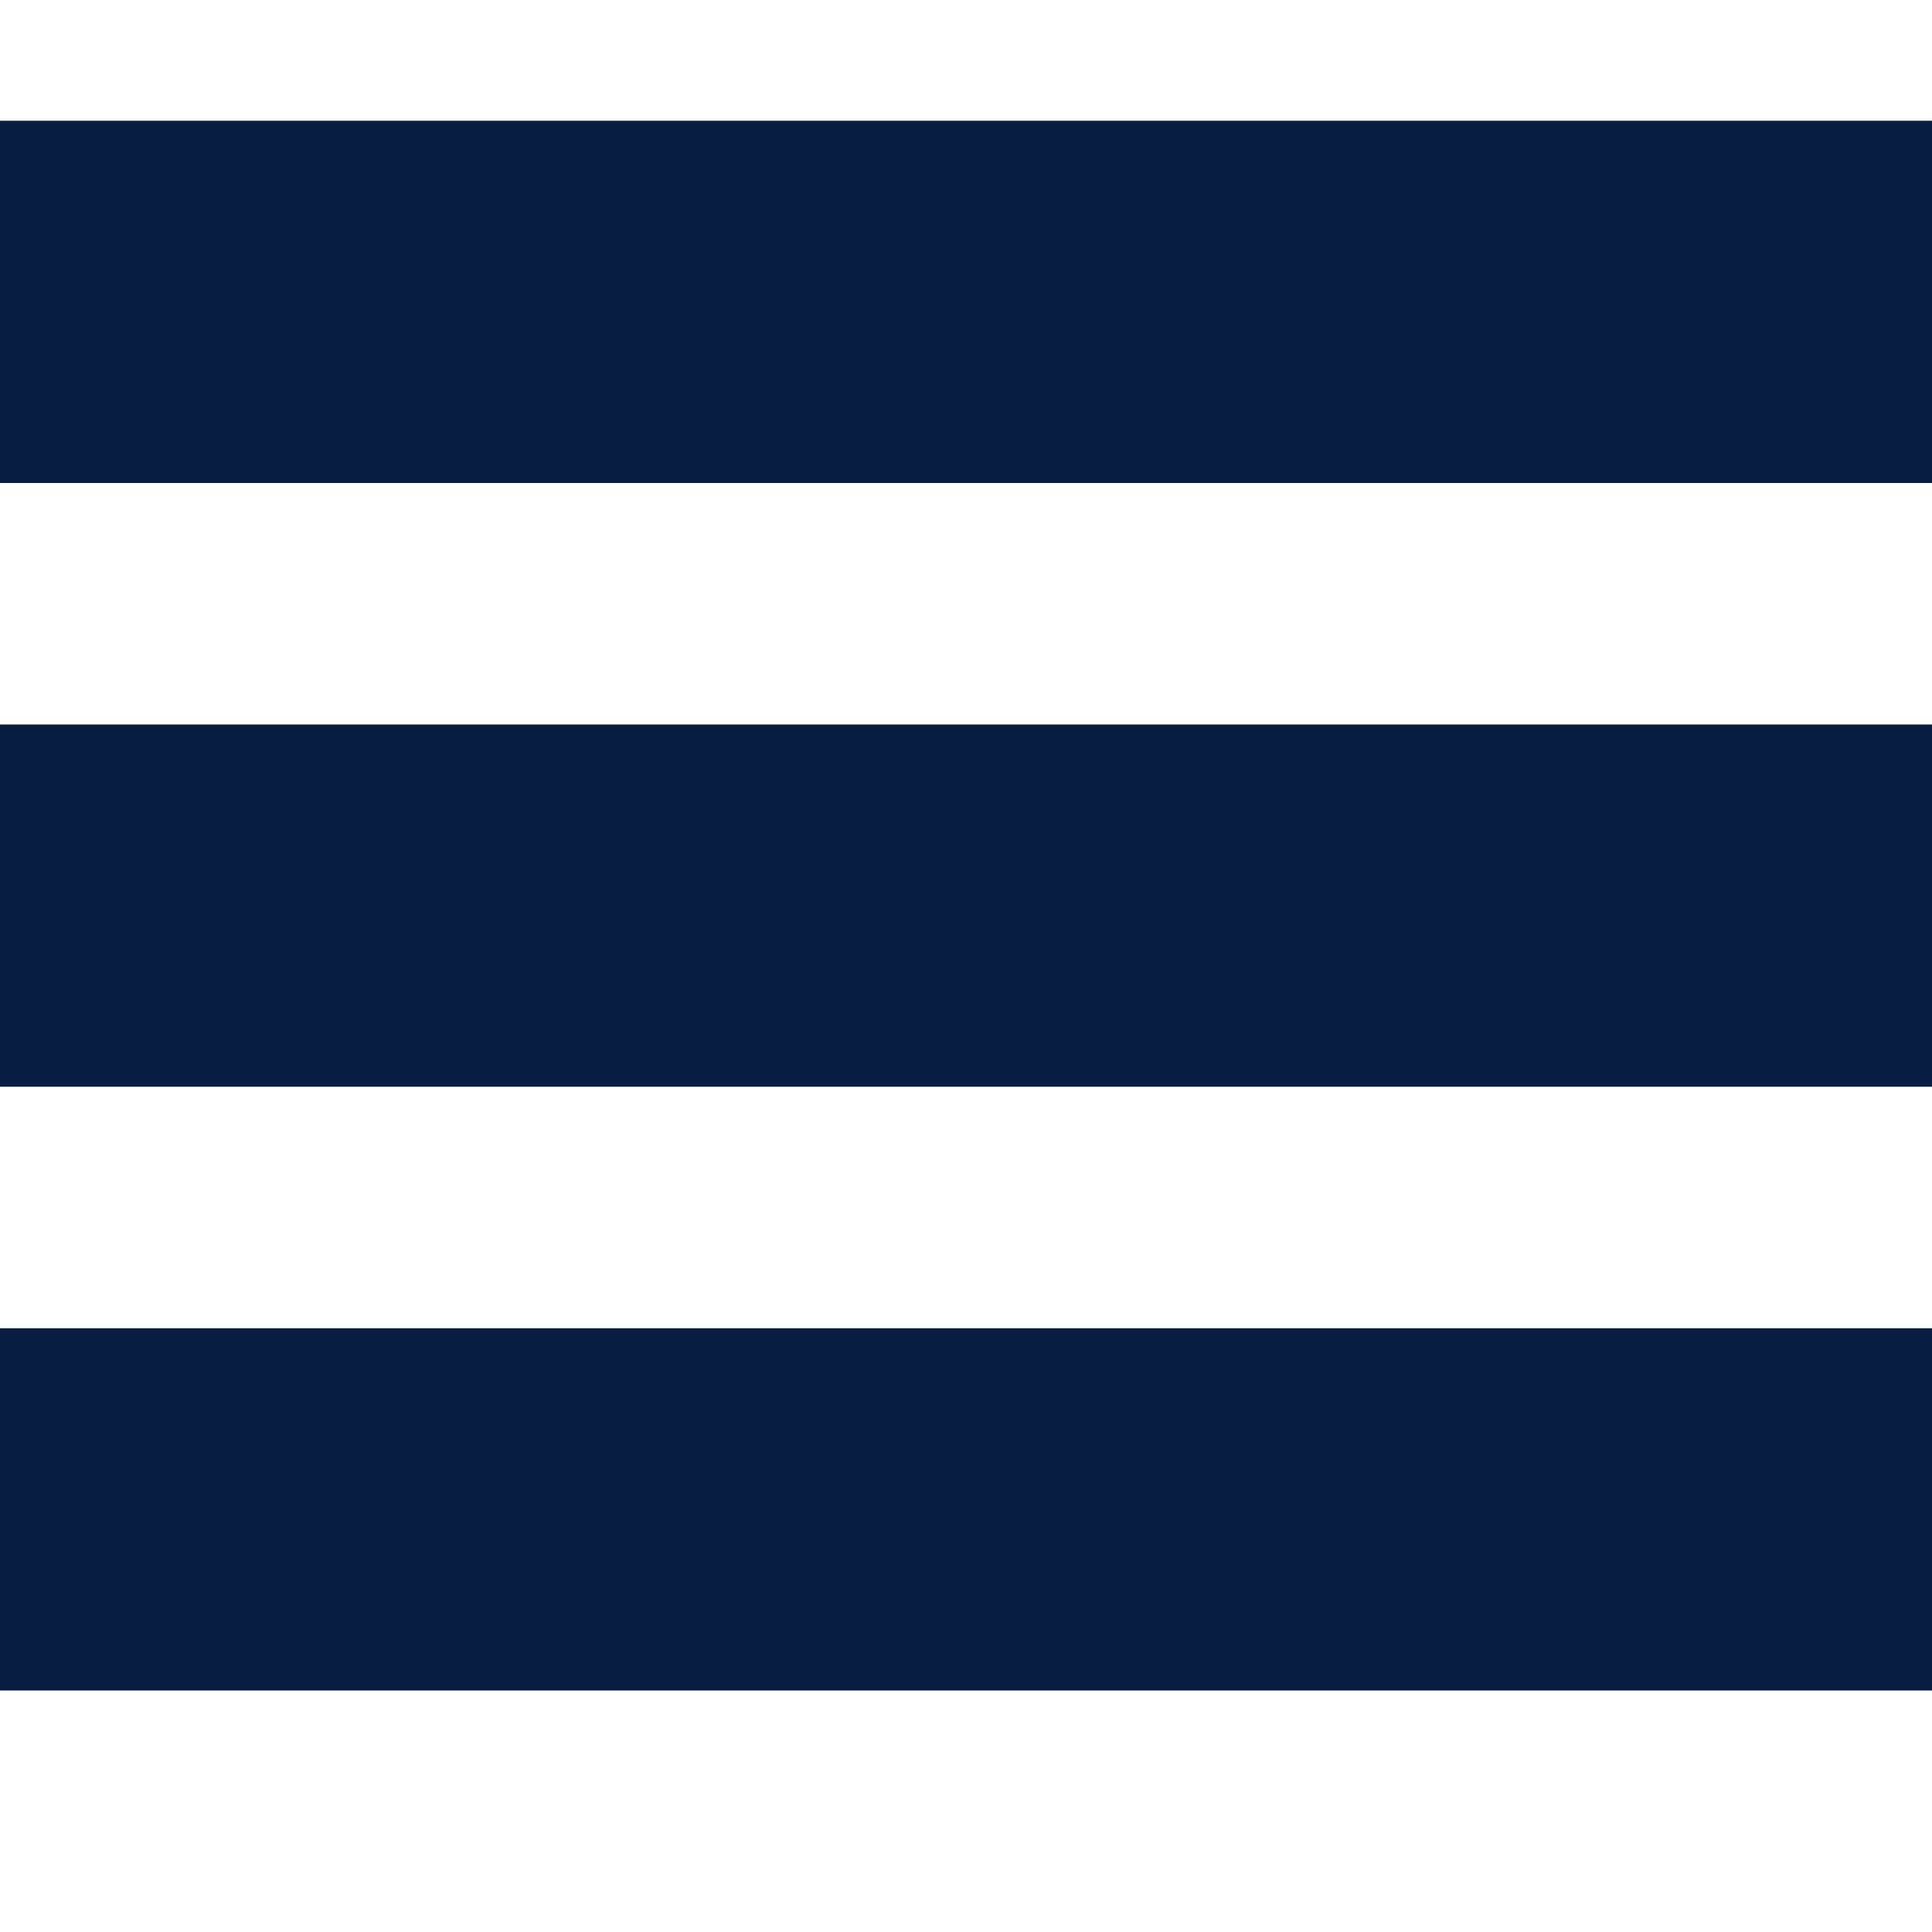 <?xml version="1.0" encoding="UTF-8" standalone="no"?>
<!-- Generated by IcoMoon.io -->

<svg
   version="1.1"
   width="16"
   height="16"
   viewBox="0 0 16 16"
   id="svg8"
   sodipodi:docname="bar-menu.svg"
   inkscape:version="1.1.1 (3bf5ae0d25, 2021-09-20)"
   xmlns:inkscape="http://www.inkscape.org/namespaces/inkscape"
   xmlns:sodipodi="http://sodipodi.sourceforge.net/DTD/sodipodi-0.dtd"
   xmlns="http://www.w3.org/2000/svg"
   xmlns:svg="http://www.w3.org/2000/svg">
  <defs
     id="defs12" />
  <sodipodi:namedview
     id="namedview10"
     pagecolor="#ffffff"
     bordercolor="#999999"
     borderopacity="1"
     inkscape:pageshadow="0"
     inkscape:pageopacity="0"
     inkscape:pagecheckerboard="0"
     showgrid="false"
     inkscape:zoom="29.875"
     inkscape:cx="14.845188"
     inkscape:cy="8.0167364"
     inkscape:window-width="1366"
     inkscape:window-height="705"
     inkscape:window-x="1432"
     inkscape:window-y="-8"
     inkscape:window-maximized="1"
     inkscape:current-layer="svg8" />
  <path
     fill="#444444"
     d="M0 1h16v3h-16v-3z"
     id="path2"
     style="fill:#071d41;fill-opacity:1" />
  <path
     fill="#444444"
     d="M0 6h16v3h-16v-3z"
     id="path4"
     style="fill:#071d41;fill-opacity:1" />
  <path
     fill="#444444"
     d="M0 11h16v3h-16v-3z"
     id="path6"
     style="fill:#071d41;fill-opacity:1" />
</svg>
